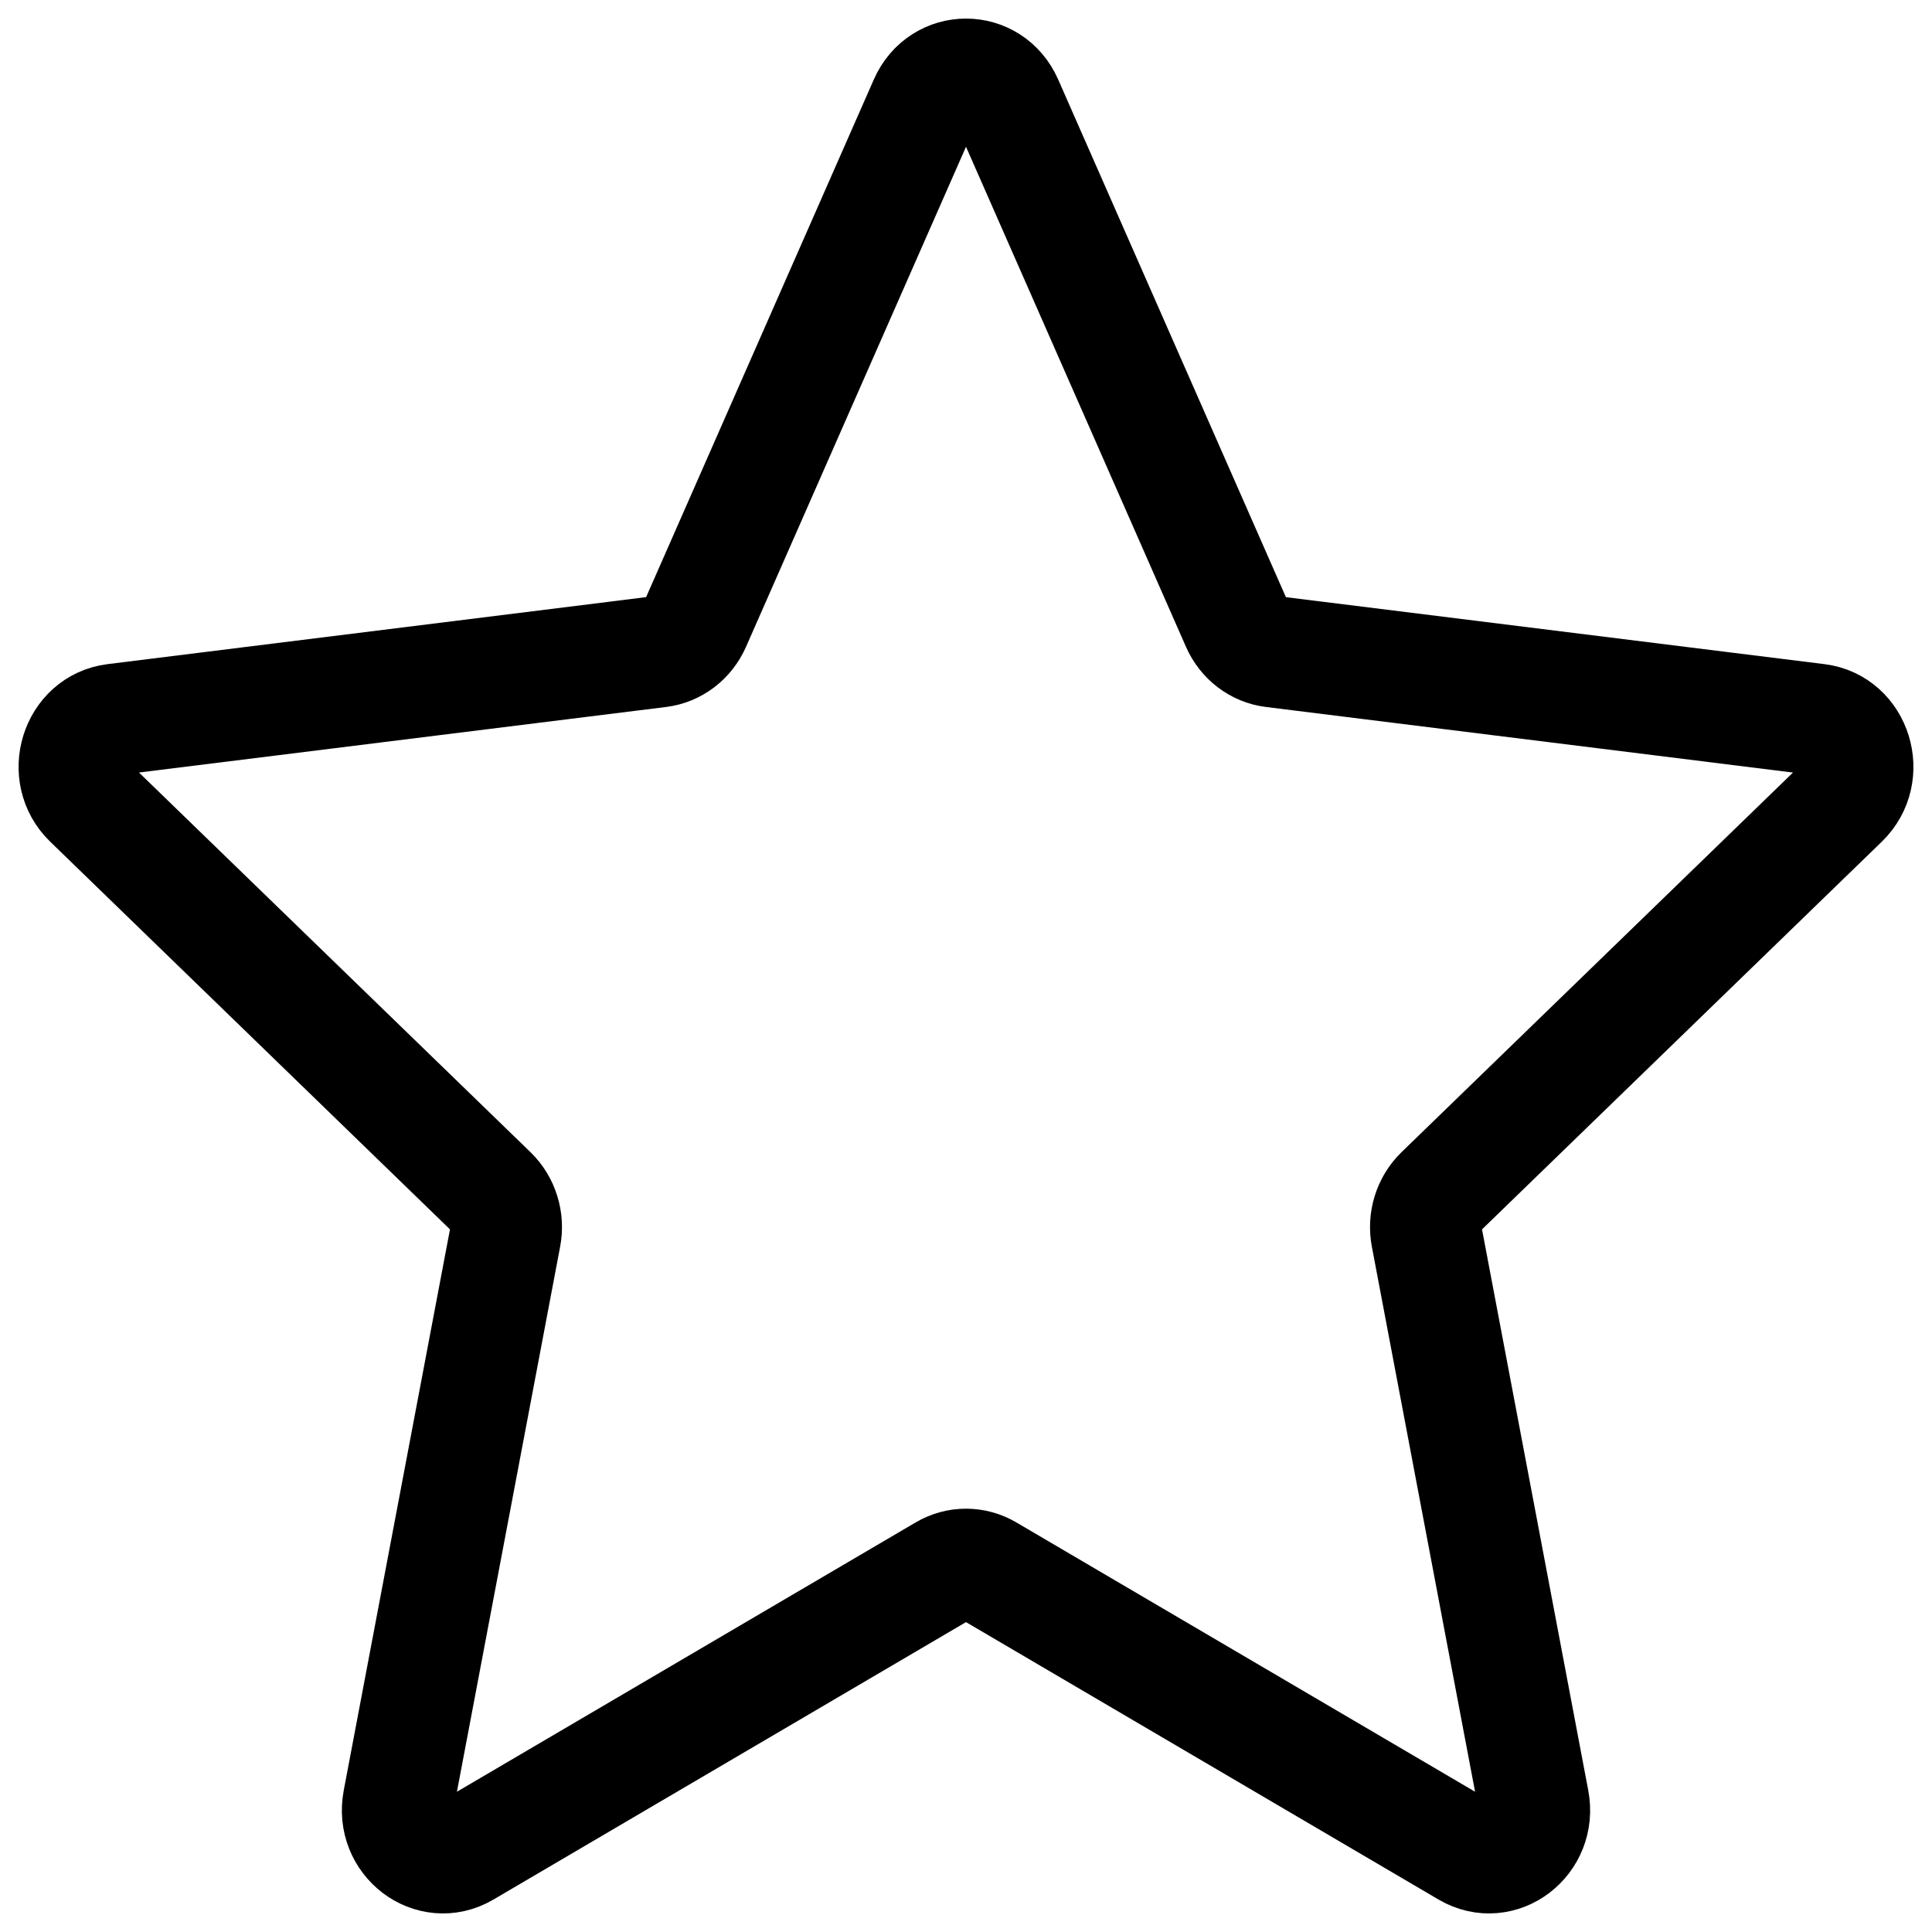 <svg width="26" height="26" viewBox="0 0 26 26" fill="none" xmlns="http://www.w3.org/2000/svg">
<path d="M16.647 8.403L13.554 1.372C13.336 0.876 12.664 0.876 12.446 1.372L9.353 8.403C9.264 8.605 9.082 8.744 8.871 8.77L1.539 9.682C1.022 9.746 0.814 10.417 1.197 10.788L6.617 16.044C6.773 16.196 6.843 16.421 6.801 16.639L5.363 24.233C5.261 24.769 5.805 25.184 6.26 24.917L12.702 21.135C12.887 21.026 13.113 21.026 13.298 21.135L19.74 24.917C20.195 25.184 20.739 24.769 20.637 24.233L19.199 16.639C19.157 16.421 19.227 16.196 19.383 16.044L24.803 10.788C25.186 10.417 24.978 9.746 24.461 9.682L17.129 8.77C16.918 8.744 16.736 8.605 16.647 8.403Z" stroke="black" stroke-width="1.5" stroke-linecap="round" stroke-linejoin="round"/>
</svg>
